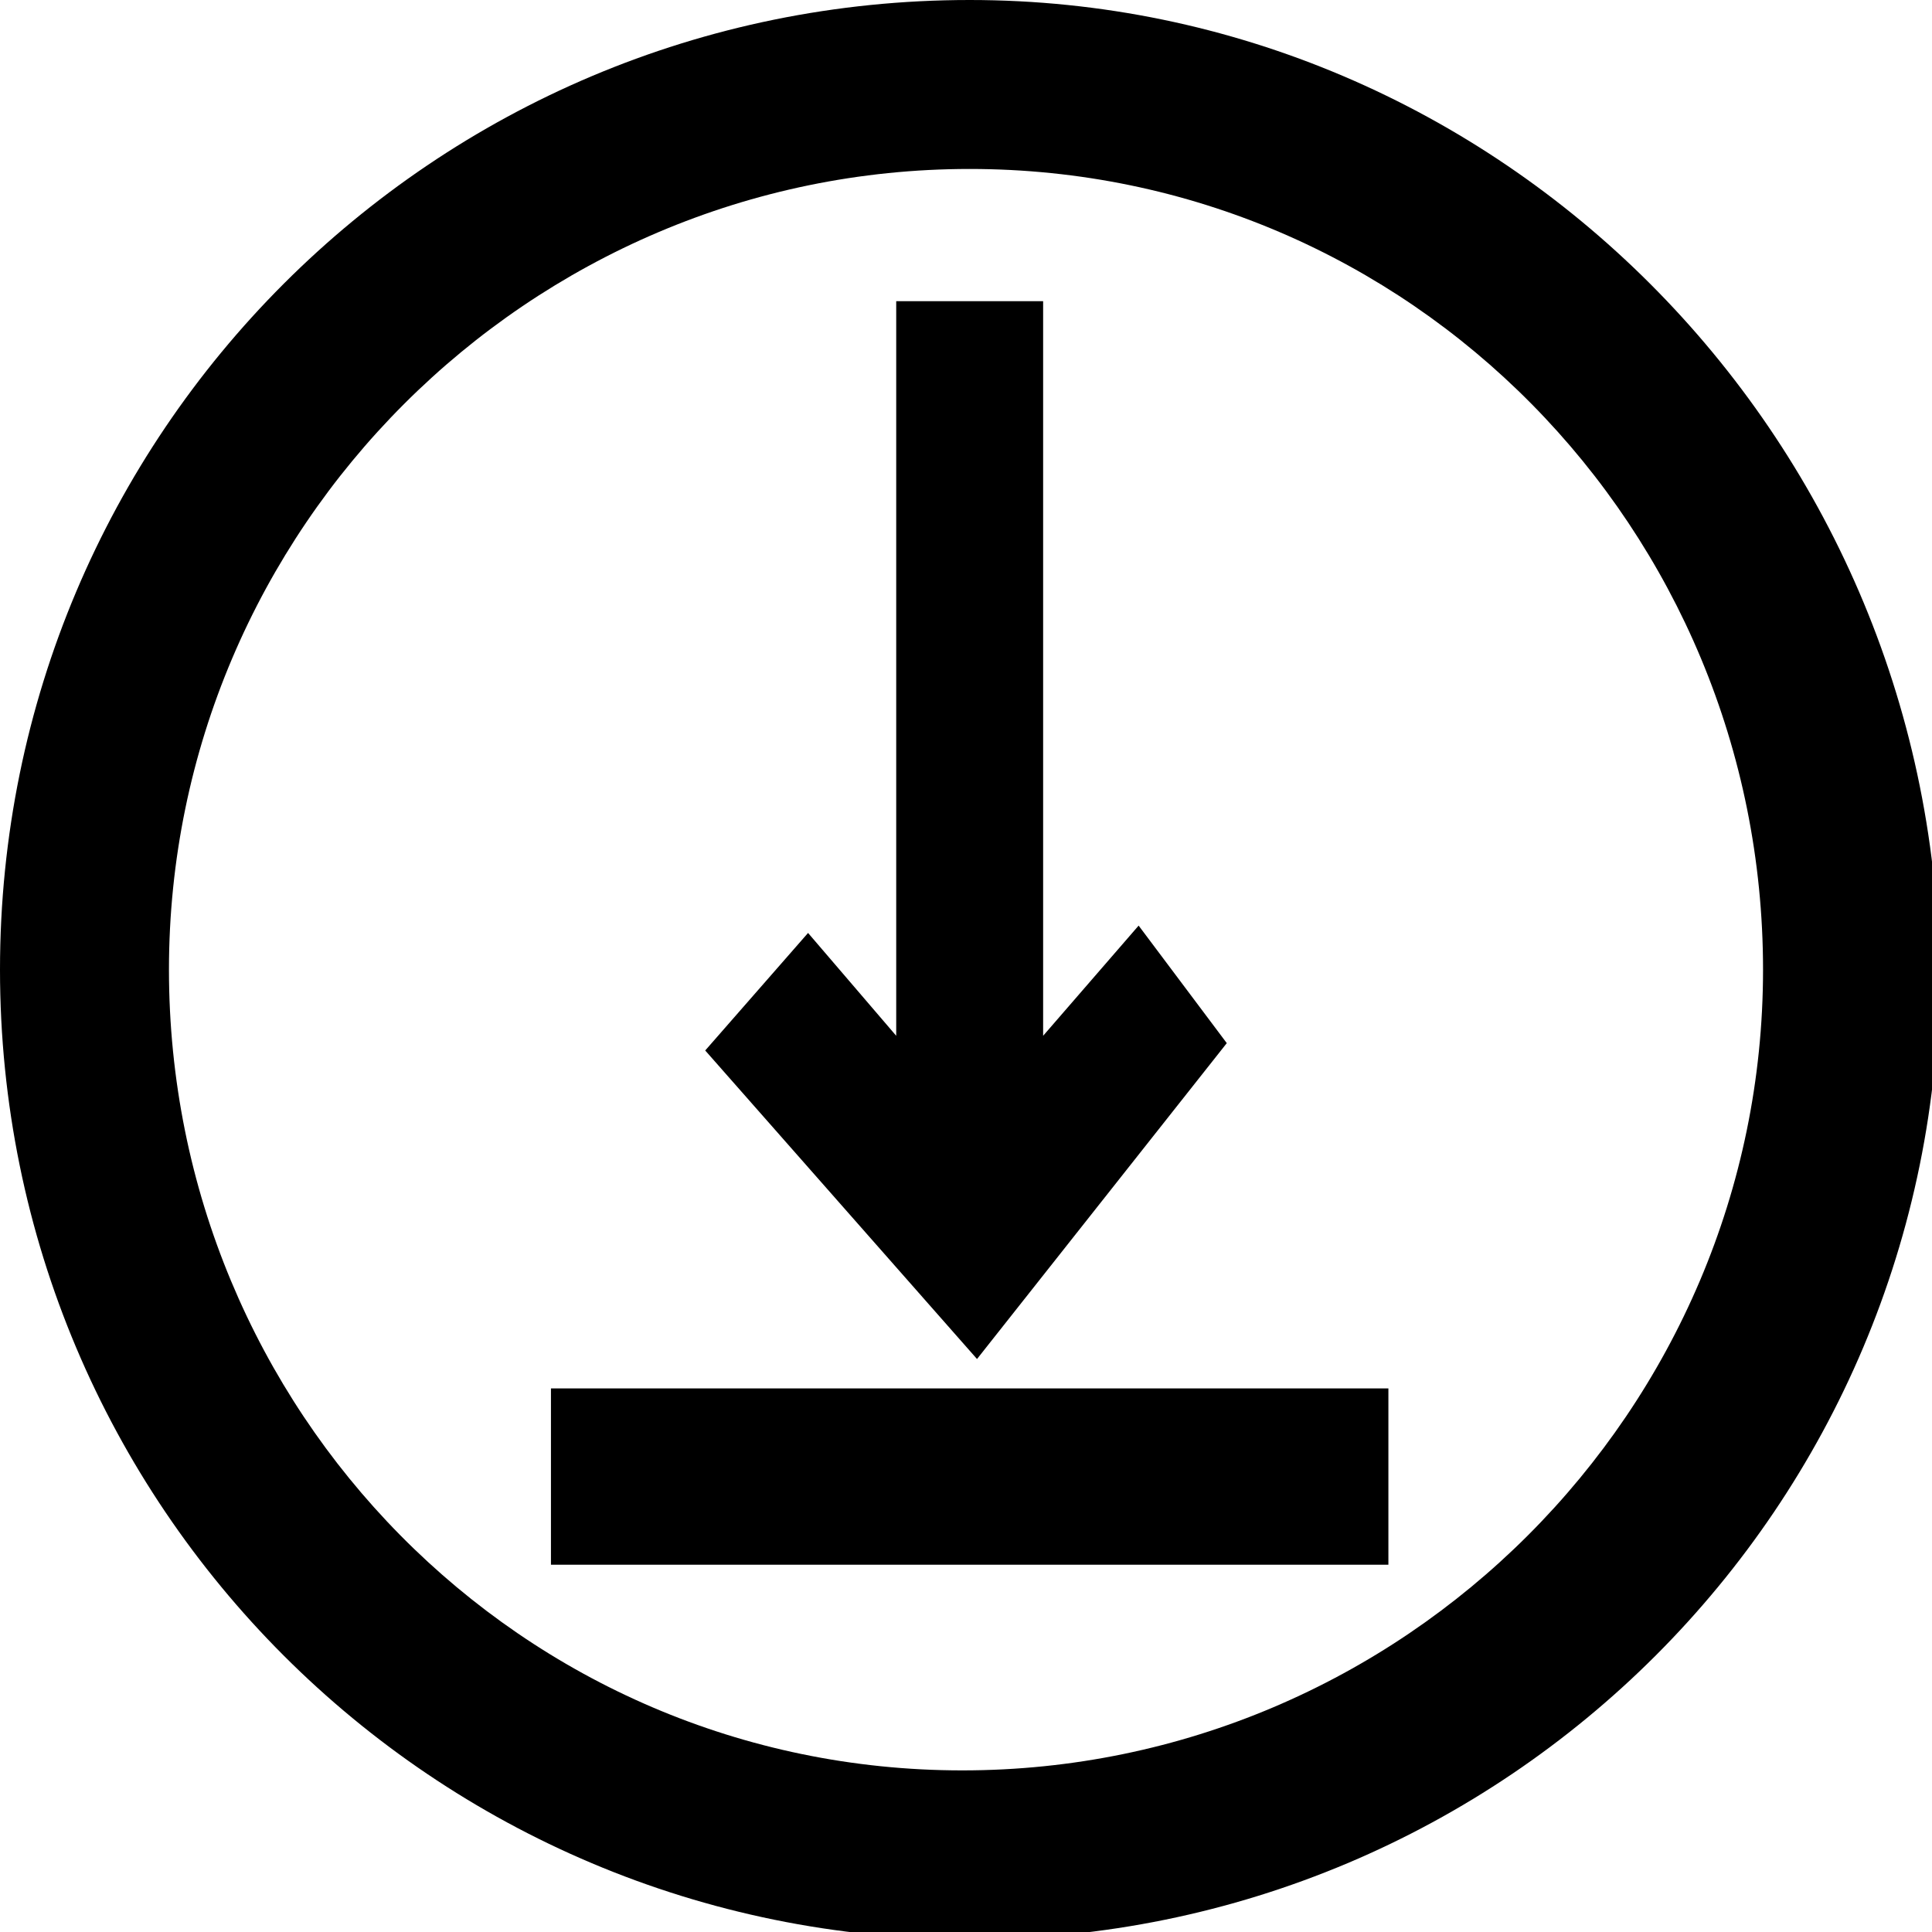 <?xml version="1.0" encoding="utf-8"?>
<!-- Generator: Adobe Illustrator 26.4.1, SVG Export Plug-In . SVG Version: 6.00 Build 0)  -->
<svg version="1.1" id="Layer_1" xmlns="http://www.w3.org/2000/svg" xmlns:xlink="http://www.w3.org/1999/xlink" x="0px" y="0px"
	 viewBox="0 0 26.3 26.3" style="enable-background:new 0 0 26.3 26.3;" xml:space="preserve">
<g id="ICON_ARTWORK">
	<path d="M7.5,18.9h11.4v2.4H7.5V18.9z M16.7,14.2l-1.2-1.6l-1.3,1.5V4.1h-2v10l-1.2-1.4l-1.4,1.6l3.7,4.2L16.7,14.2z M13.2,0
		C5.9,0,0,5.9,0,13.2s5.9,13.2,13.2,13.2s13.2-5.9,13.2-13.2C26.3,5.9,20.4,0,13.2,0z M24,13.2c0,6-4.9,10.9-10.9,10.9
		S2.3,19.2,2.3,13.2S7.2,2.3,13.2,2.3l0,0C19.2,2.3,24,7.2,24,13.2z"/>
</g>
</svg>
